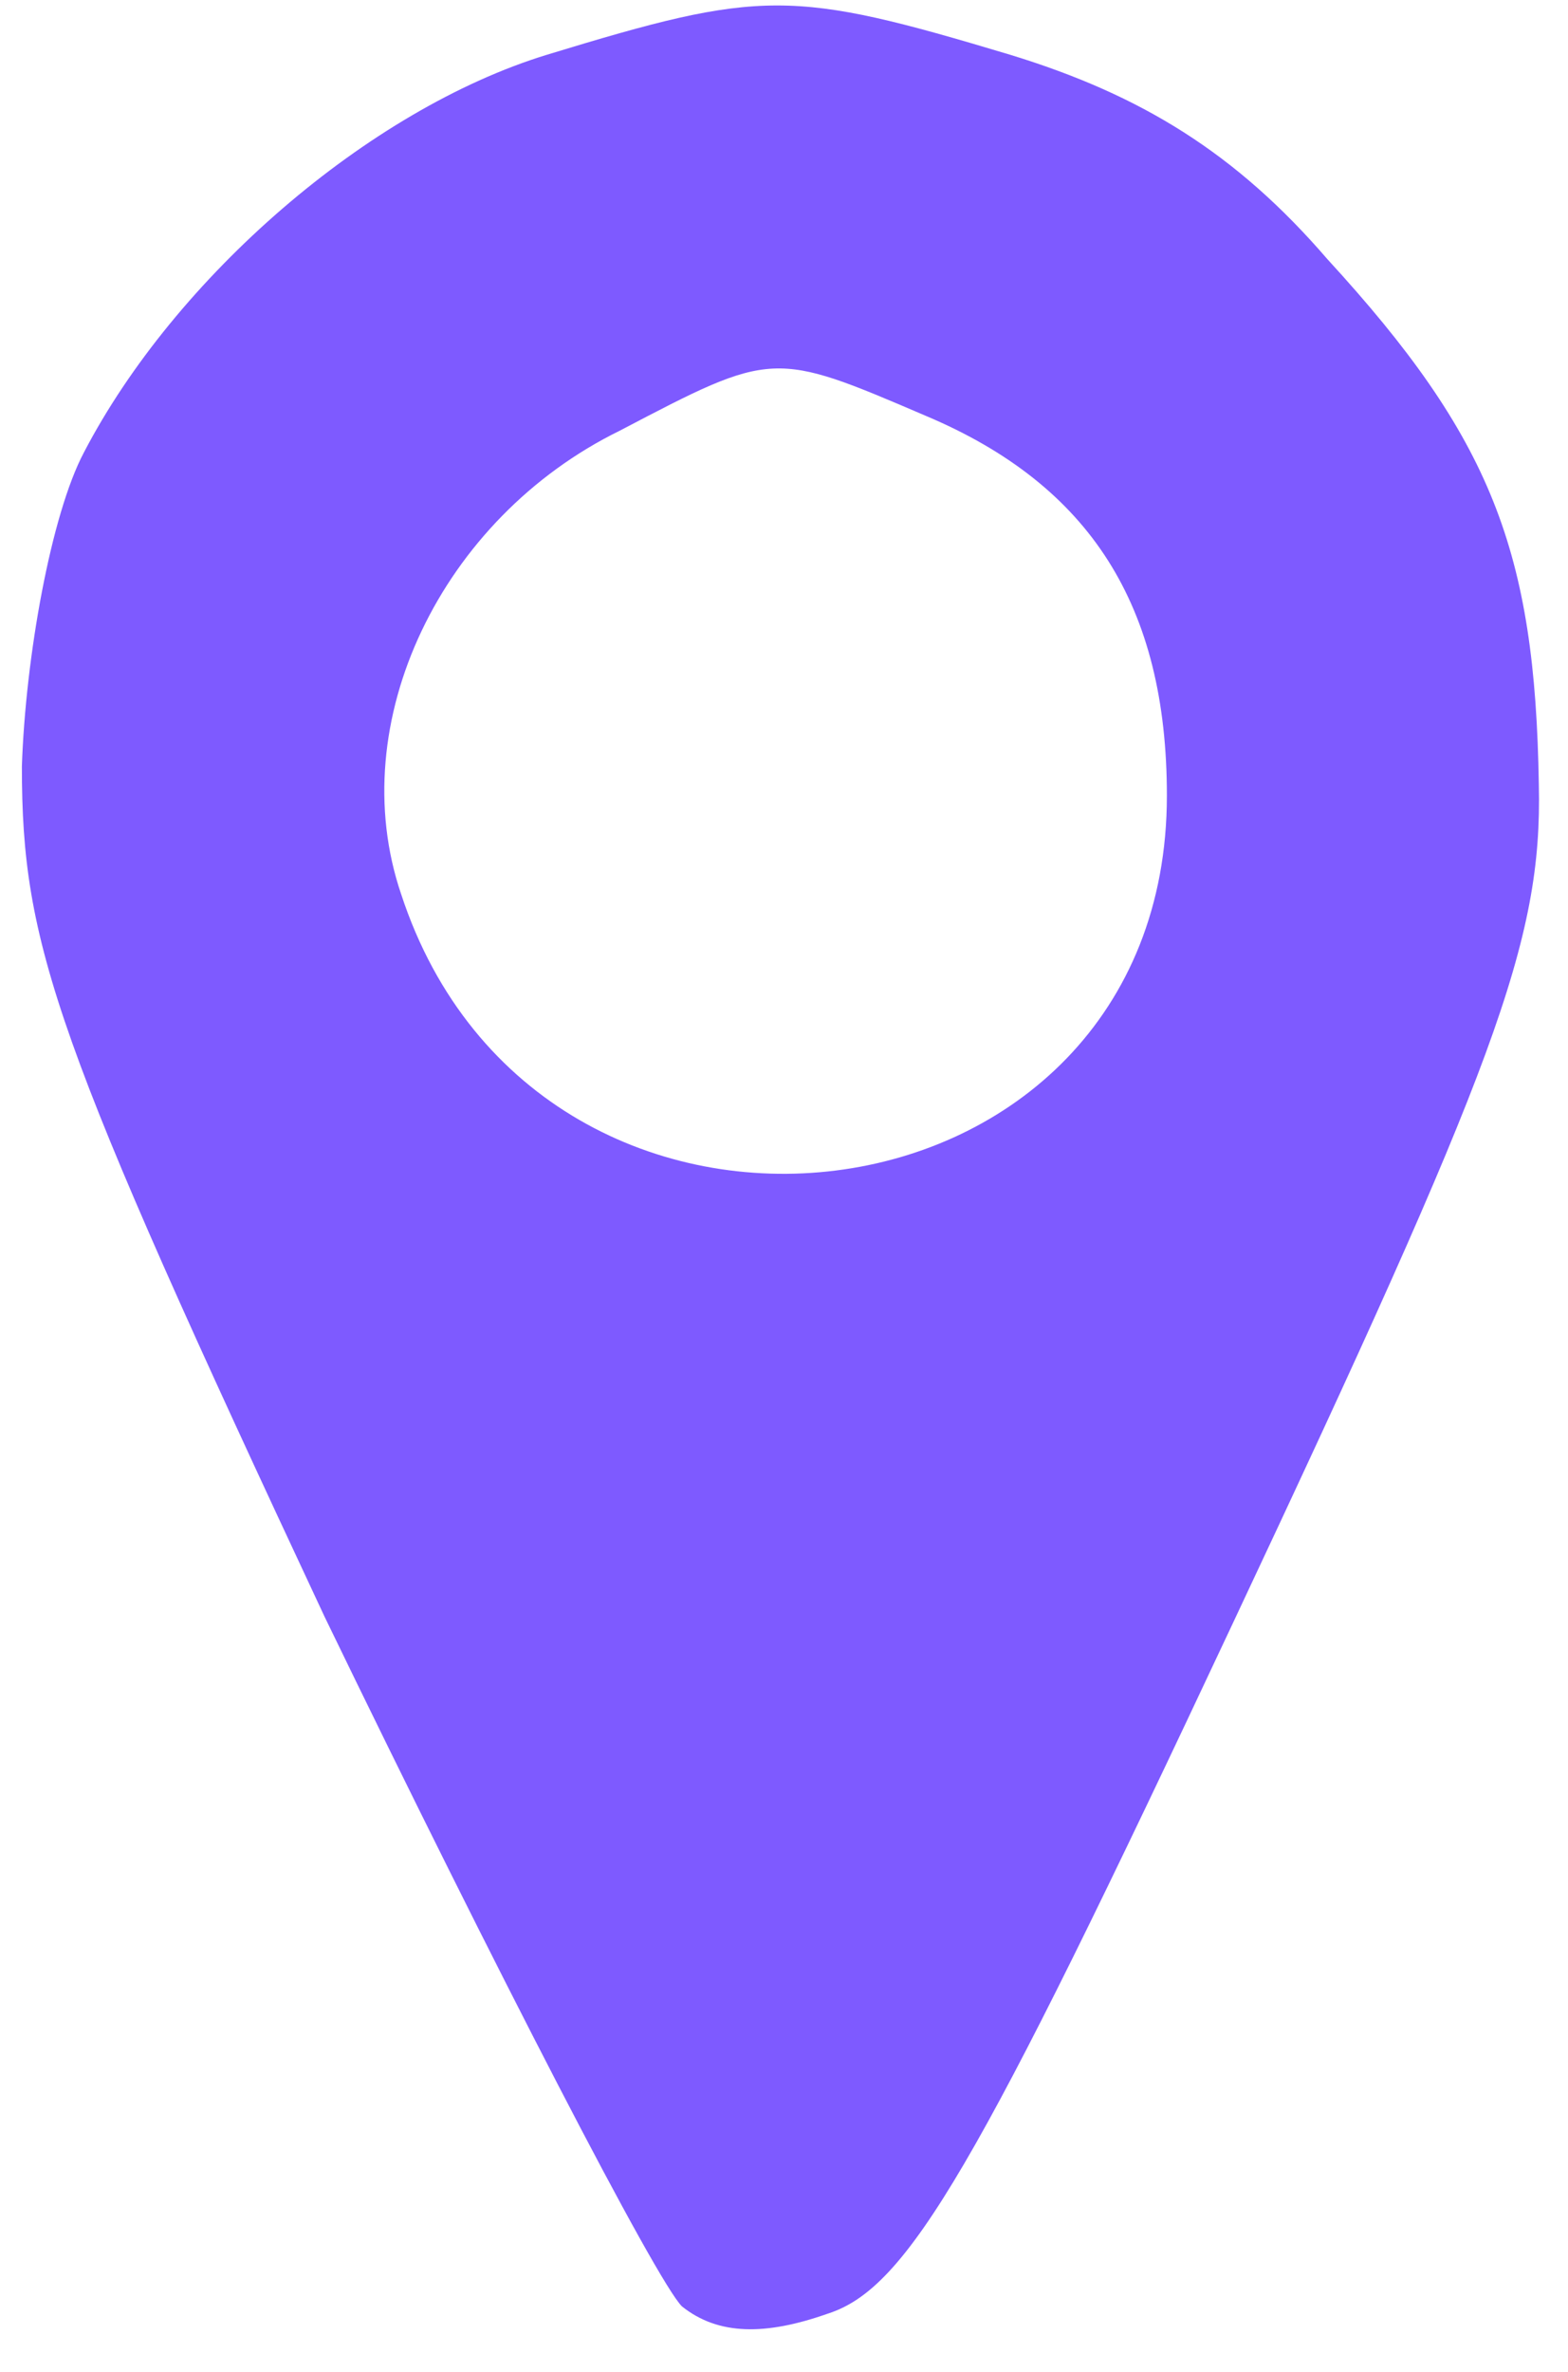 <?xml version="1.0" standalone="no"?>
<!DOCTYPE svg PUBLIC "-//W3C//DTD SVG 20010904//EN"
 "http://www.w3.org/TR/2001/REC-SVG-20010904/DTD/svg10.dtd">
<svg version="1.0" xmlns="http://www.w3.org/2000/svg"
 width="43pt" height="65pt" viewBox="0 0 43 65"
 preserveAspectRatio="xMidYMid meet">

<g transform="translate(0,65) scale(0.1,-0.1)"
fill="#7E5AFF" stroke="none">
<path d="M150 635 c-49 -15 -102 -61 -127 -109 -9 -17 -16 -56 -17 -86 0 -49
9 -75 83 -233 47 -97 91 -182 98 -189 10 -8 23 -8 40 -2 22 7 41 40 111 189
72 153 85 187 84 230 -1 64 -13 95 -58 144 -25 29 -51 45 -87 56 -60 18 -68
18 -127 0z m104 -99 c45 -19 66 -52 66 -104 0 -122 -172 -143 -210 -27 -16 47
11 103 60 127 42 22 42 22 84 4z"/>
</g>
</svg>
